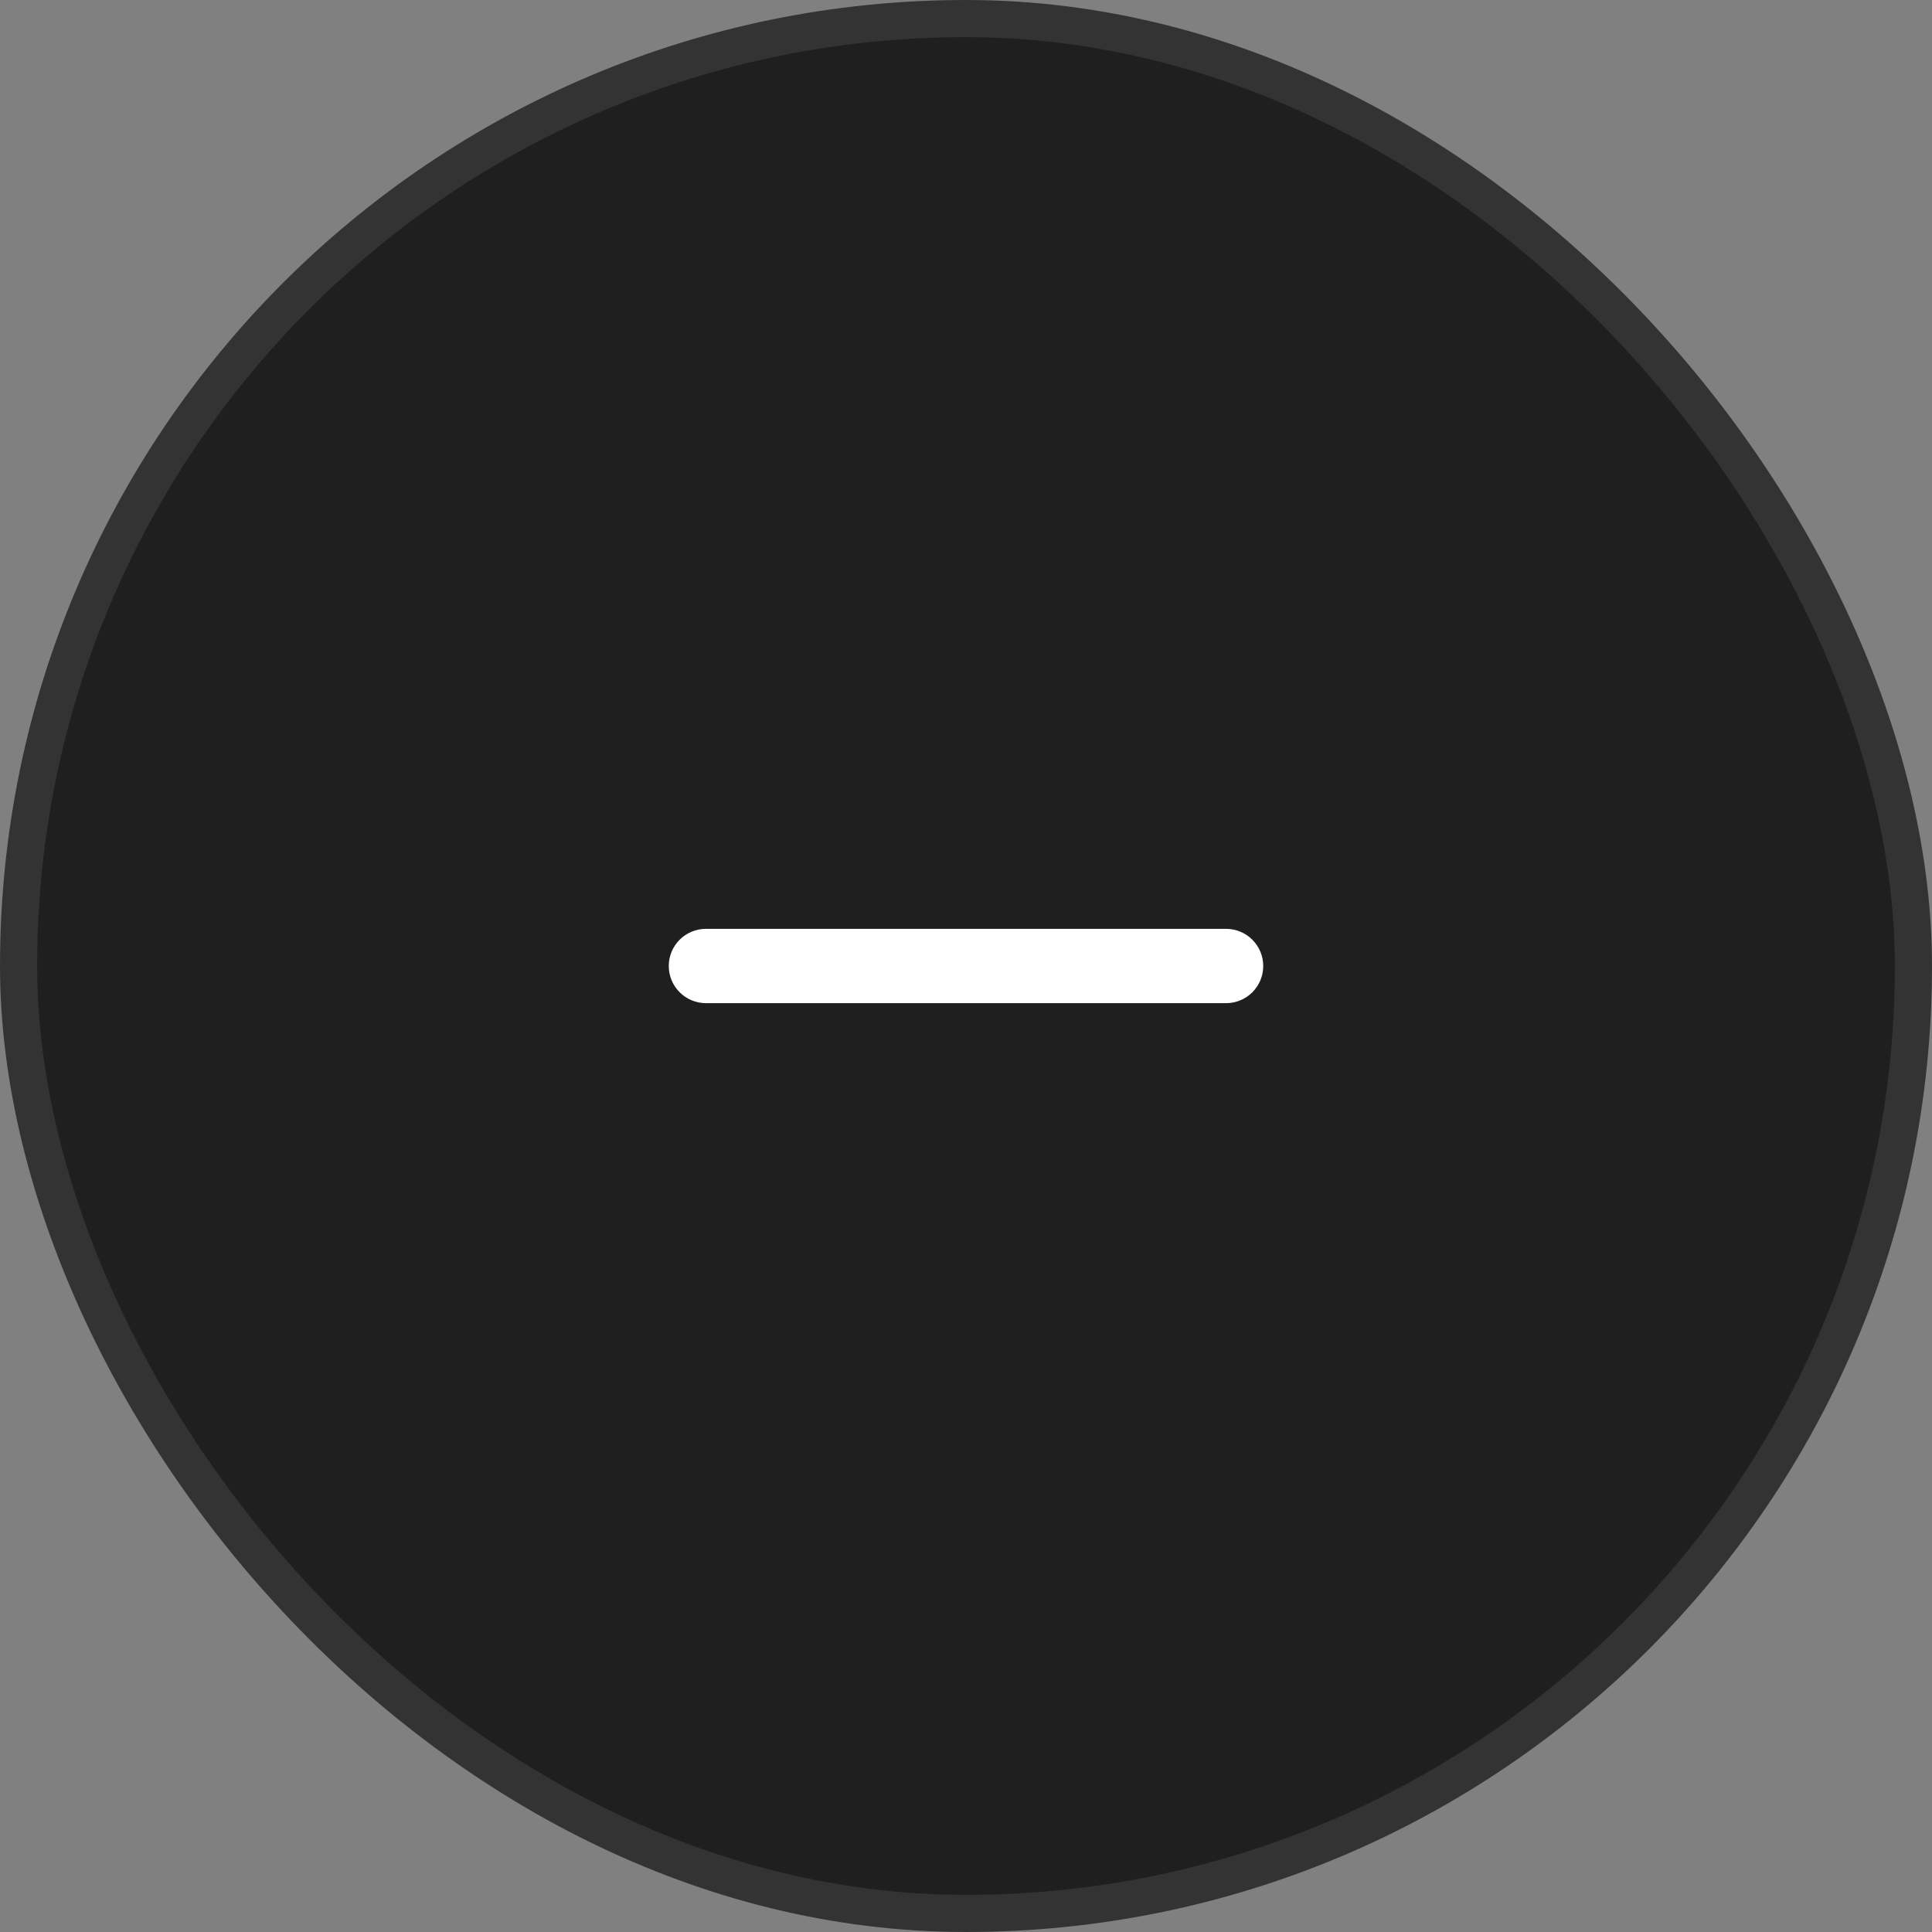 <svg width="52" height="52" viewBox="0 0 52 52" fill="none" xmlns="http://www.w3.org/2000/svg">
<rect x="0" y="0" width="52" height="52" fill="#808080" stroke="none"/>
<rect x="0.5" y="0.5" width="51" height="51" rx="25.5" fill="#1F1F1F"/>
<rect x="0.5" y="0.5" width="51" height="51" rx="25.5" stroke="#333333"/>
<path d="M33 25H19C18.735 25 18.48 25.105 18.293 25.293C18.105 25.48 18 25.735 18 26C18 26.265 18.105 26.52 18.293 26.707C18.48 26.895 18.735 27 19 27H33C33.265 27 33.52 26.895 33.707 26.707C33.895 26.52 34 26.265 34 26C34 25.735 33.895 25.48 33.707 25.293C33.52 25.105 33.265 25 33 25Z" fill="white"/>
</svg>
